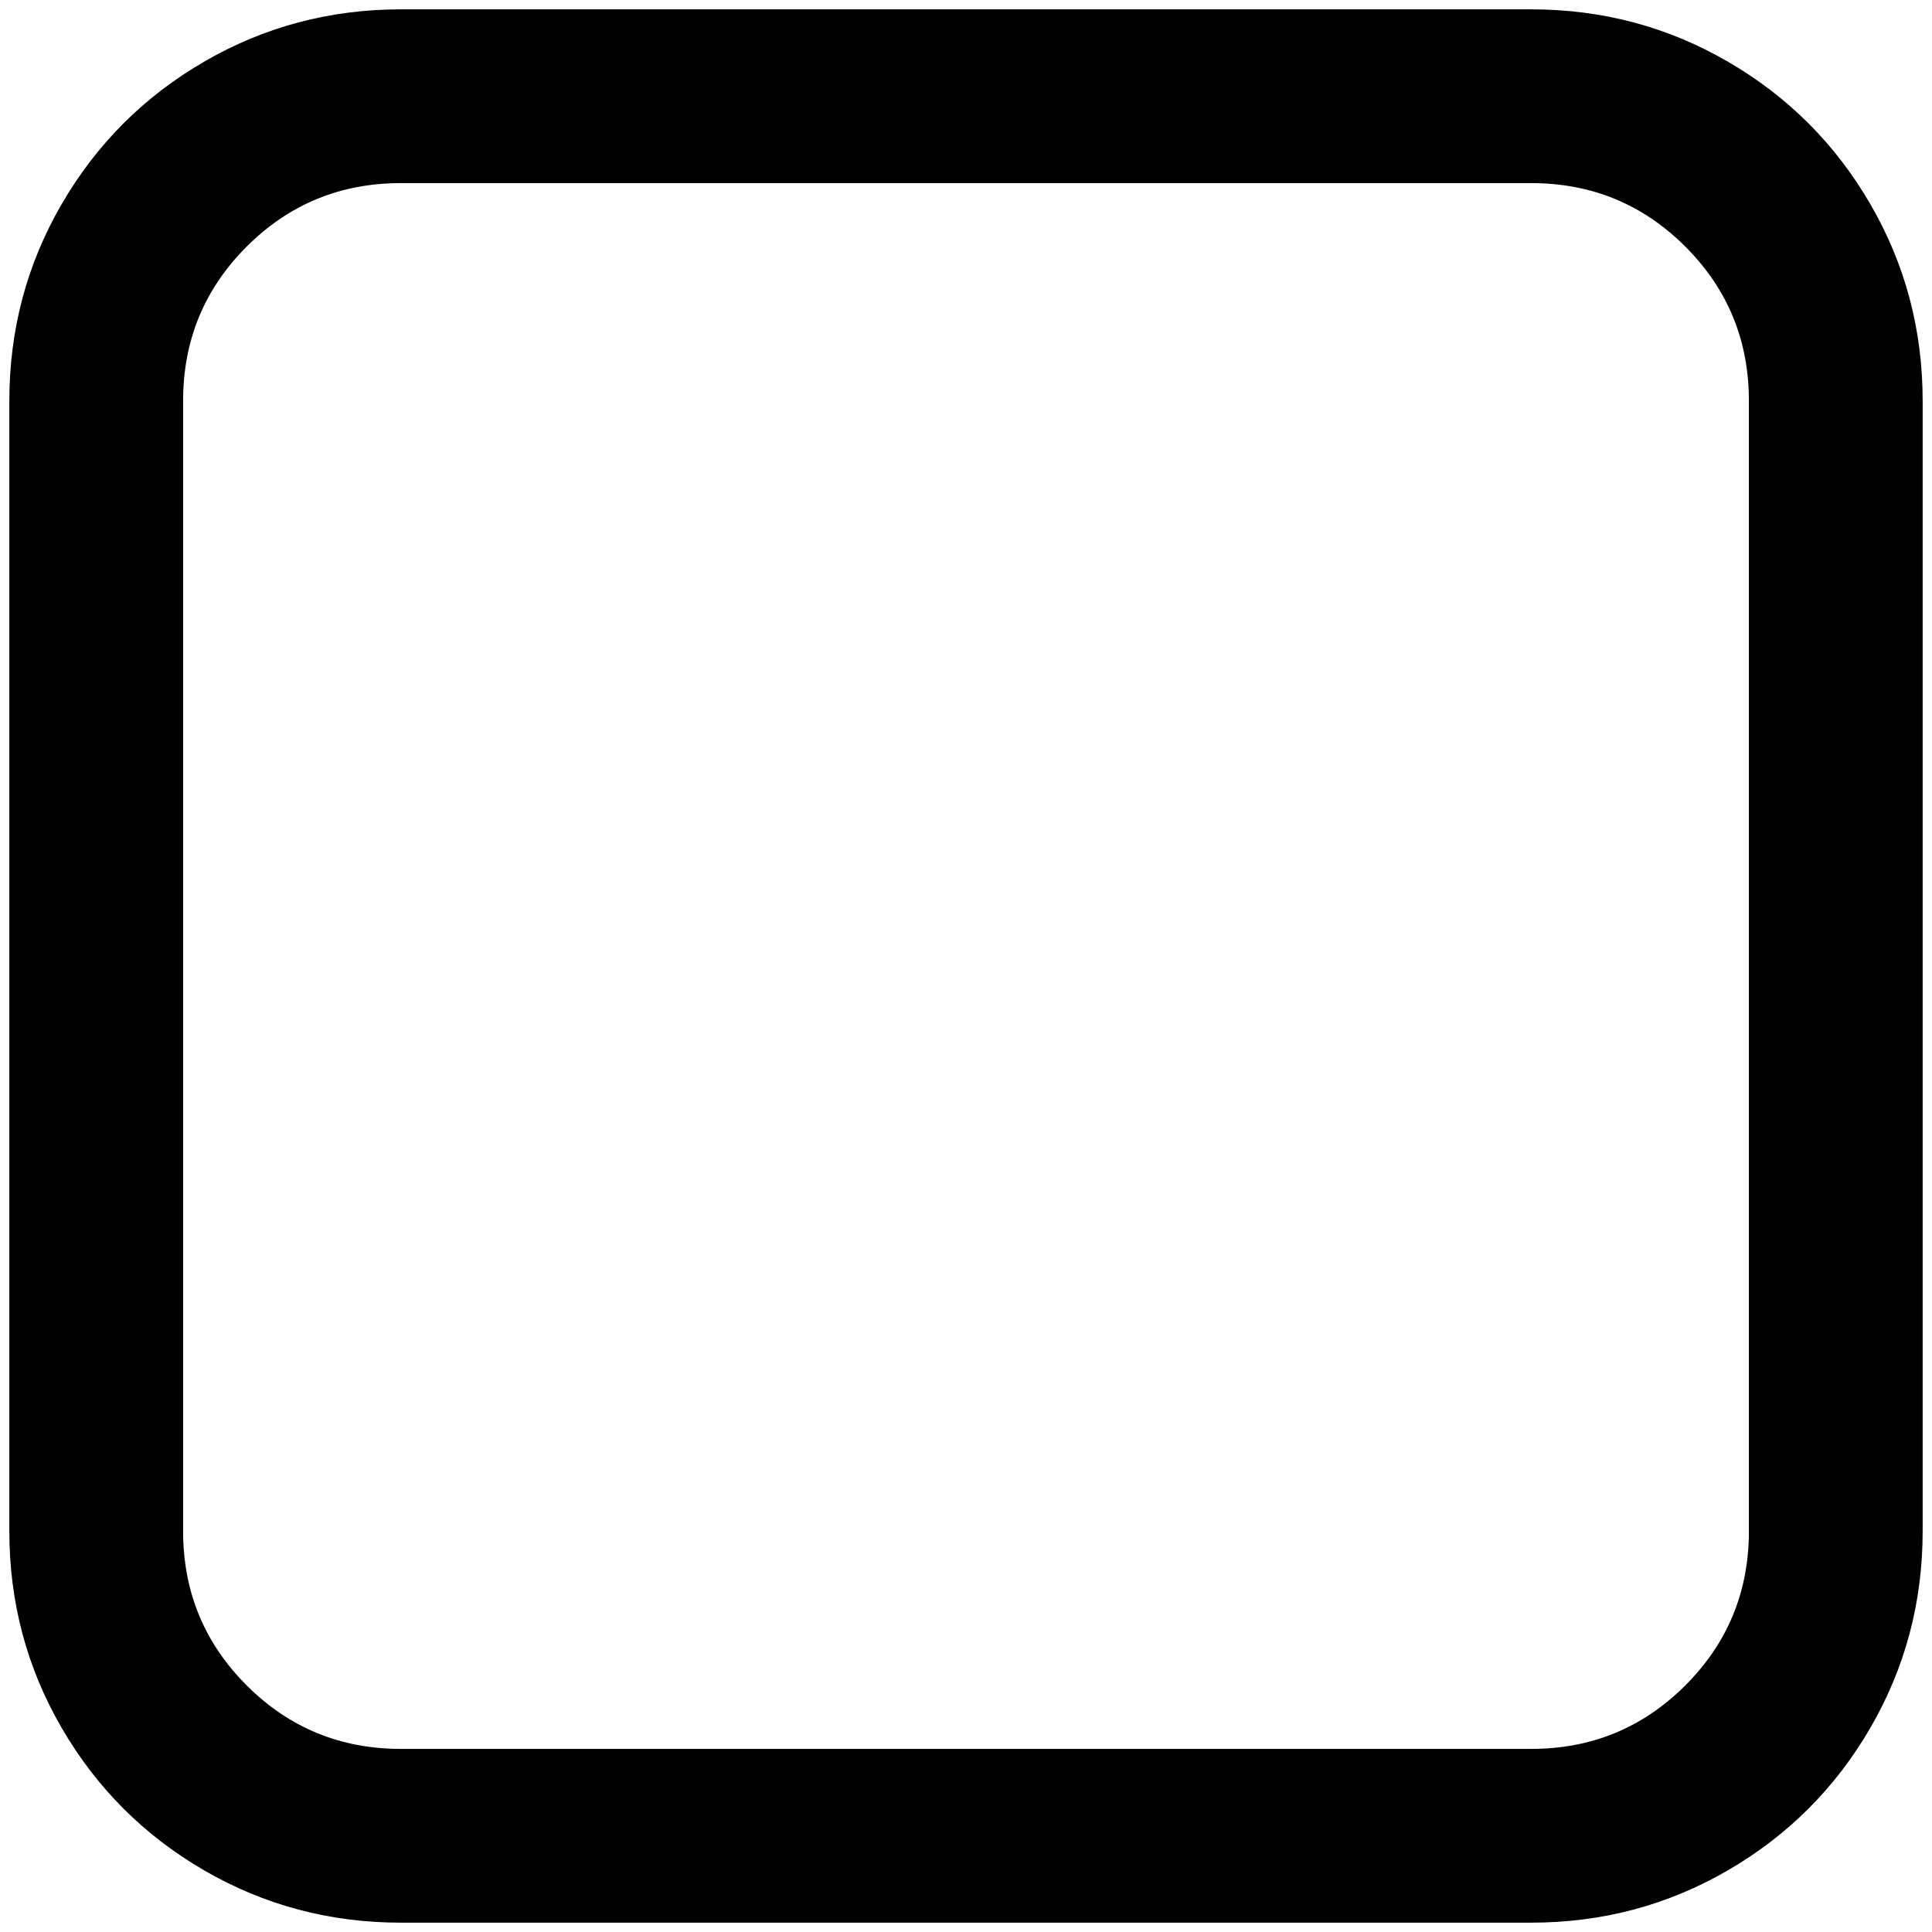 <?xml version="1.0" standalone="no"?>
<!DOCTYPE svg PUBLIC "-//W3C//DTD SVG 1.1//EN" "http://www.w3.org/Graphics/SVG/1.1/DTD/svg11.dtd" >
<svg xmlns="http://www.w3.org/2000/svg" xmlns:xlink="http://www.w3.org/1999/xlink" version="1.1" width="2048" height="2048" viewBox="-10 0 2068 2048">
   <path fill="currentColor"
d="M1629 186h-1210q-97 0 -165 68t-68 165v1210q0 97 68 165t165 68h1210q97 0 165 -68t68 -165v-1210q0 -97 -68 -165t-165 -68zM2048 419v1210q0 114 -56 210.5t-152.5 152.5t-210.5 56h-1210q-114 0 -210.5 -56t-152.5 -152.5t-56 -210.5v-1210q0 -114 56 -210.5
t152.5 -152.5t210.5 -56h1210q114 0 210.5 56t152.5 152.5t56 210.5z" />
</svg>
